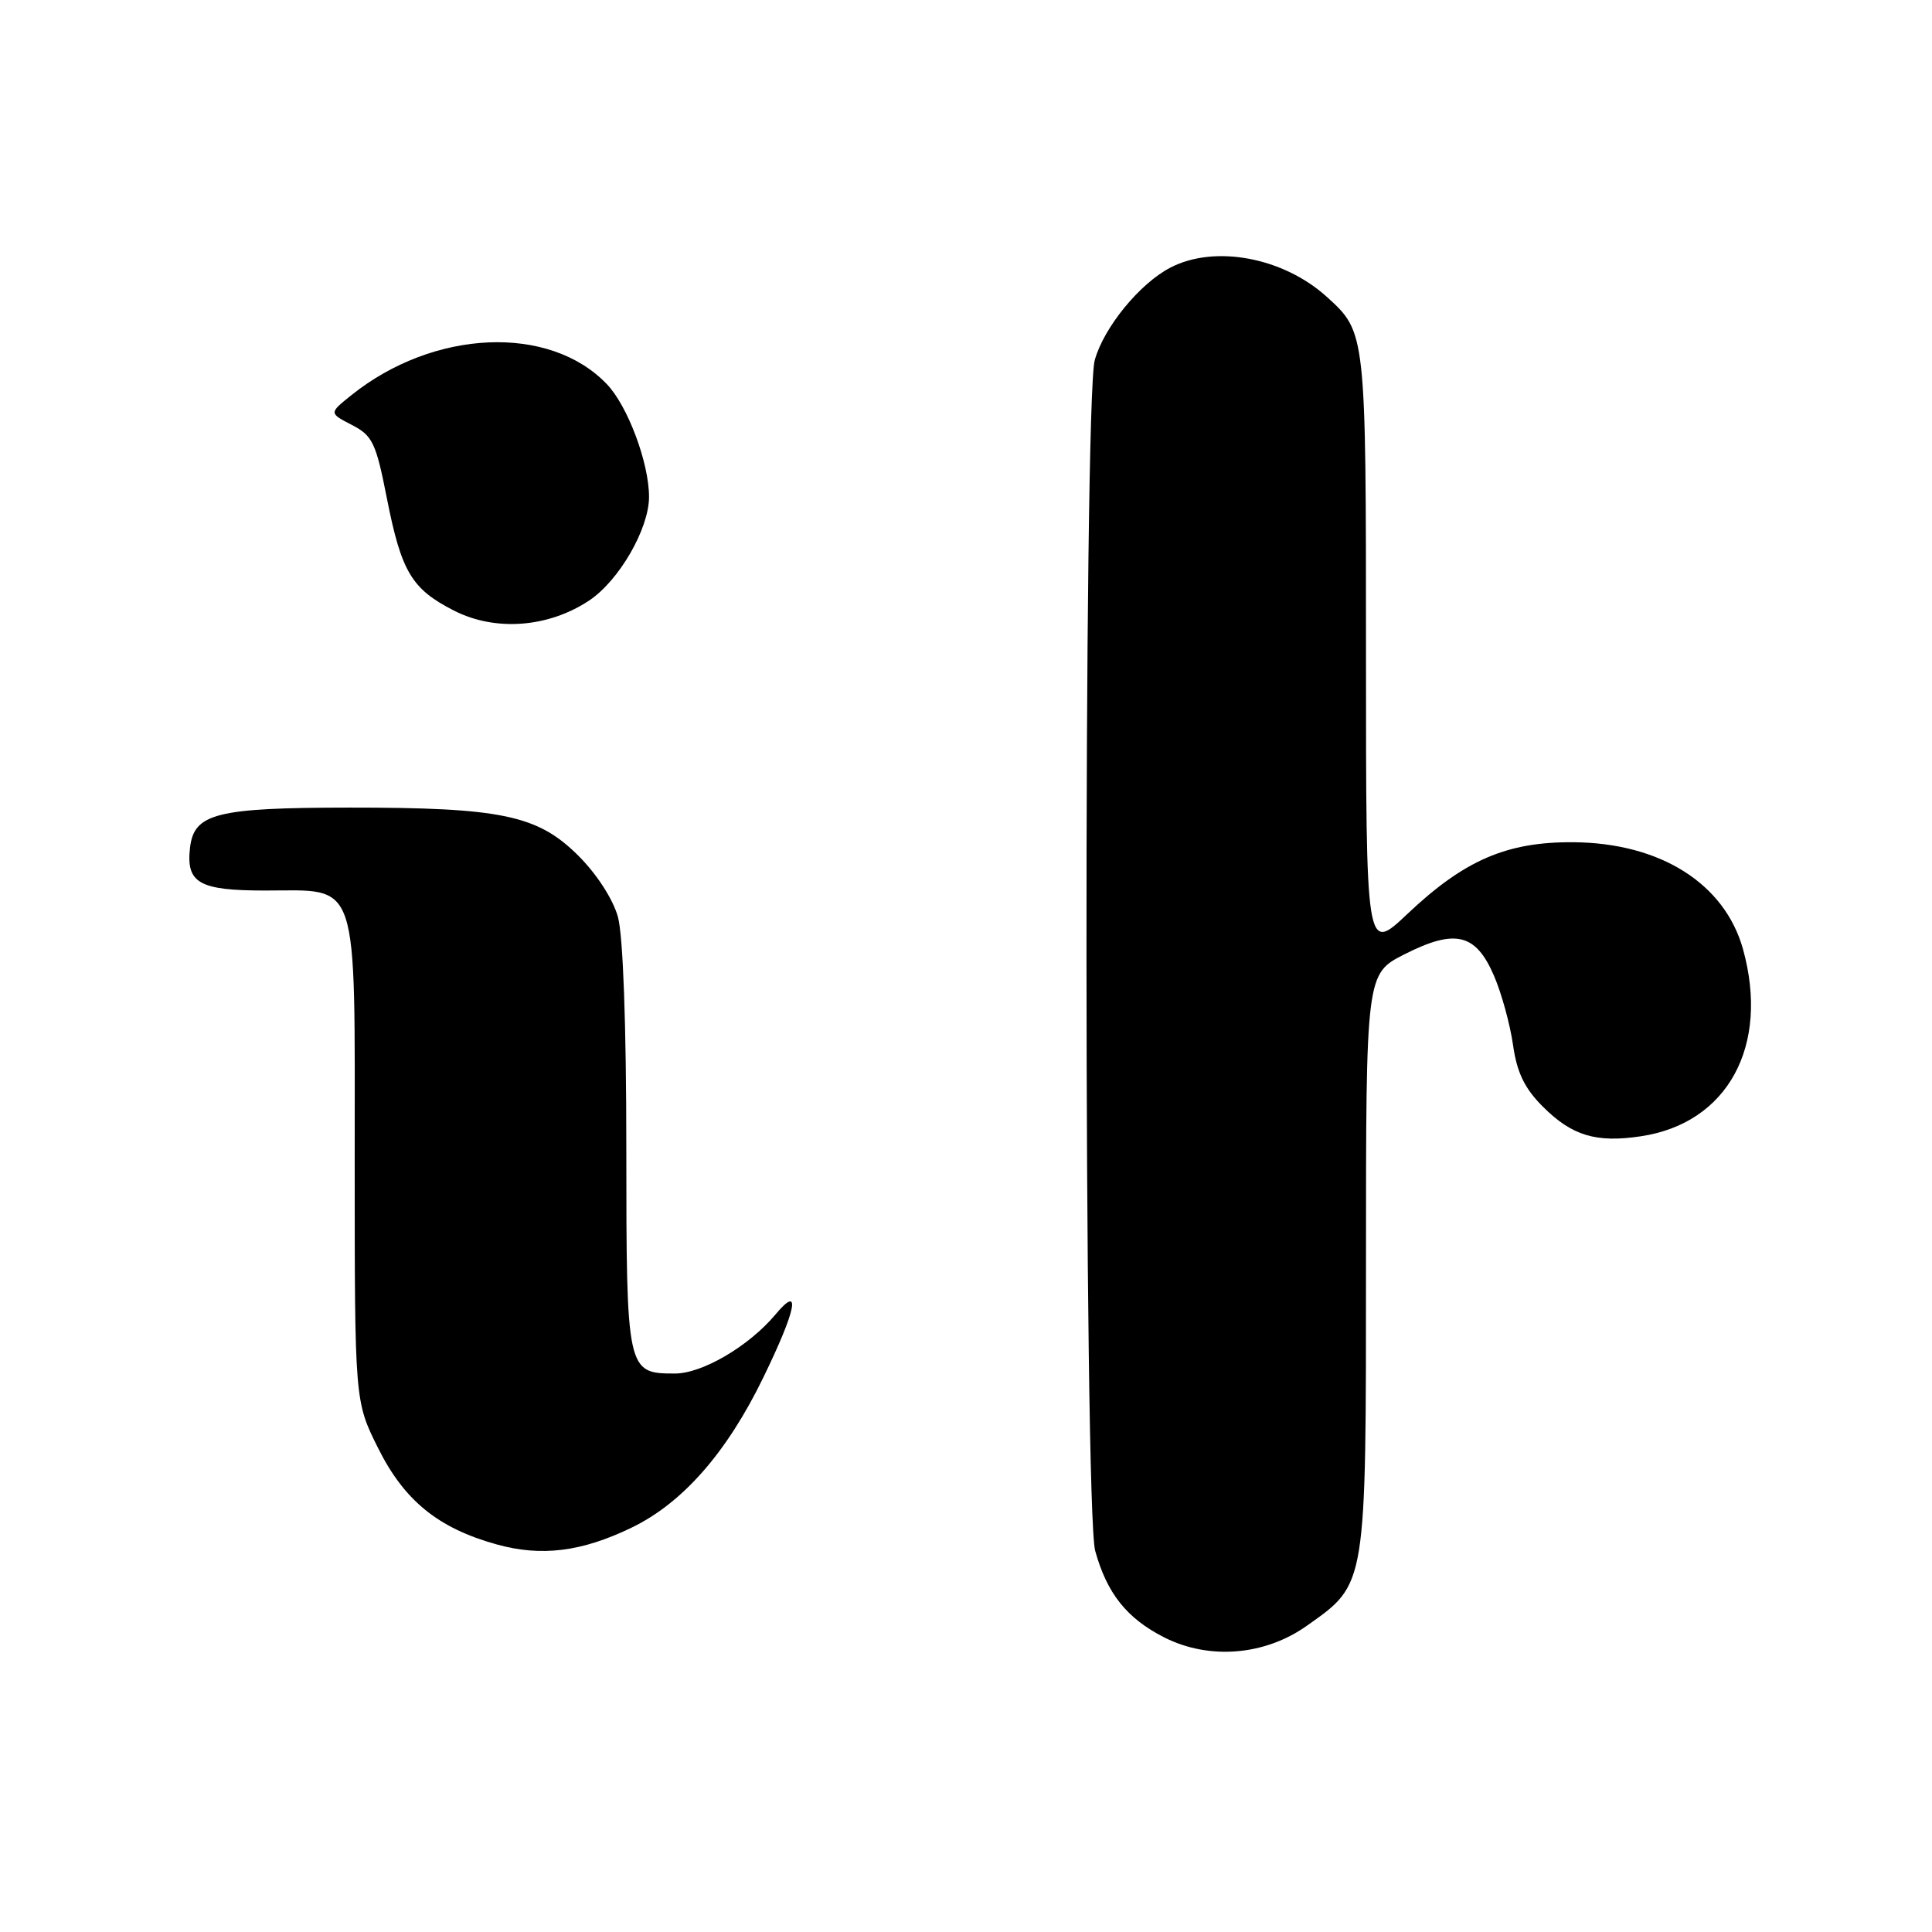 <?xml version="1.0" encoding="UTF-8" standalone="no"?>
<!DOCTYPE svg PUBLIC "-//W3C//DTD SVG 1.1//EN" "http://www.w3.org/Graphics/SVG/1.1/DTD/svg11.dtd" >
<svg xmlns="http://www.w3.org/2000/svg" xmlns:xlink="http://www.w3.org/1999/xlink" version="1.1" viewBox="0 0 256 256">
 <g >
 <path fill="currentColor"
d=" M 173.18 215.41 C 181.11 209.79 181.00 210.49 181.00 167.28 C 181.00 129.03 181.00 129.03 186.12 126.44 C 192.83 123.04 195.55 123.69 197.96 129.29 C 198.96 131.60 200.09 135.72 200.48 138.44 C 201.00 142.12 202.01 144.21 204.43 146.63 C 208.29 150.49 211.48 151.46 217.44 150.56 C 228.92 148.84 234.51 138.59 230.96 125.78 C 228.54 117.08 220.01 111.69 208.50 111.60 C 199.67 111.53 194.04 113.96 186.50 121.09 C 181.00 126.29 181.00 126.29 181.00 86.60 C 181.00 44.07 181.00 44.05 175.85 39.37 C 170.07 34.11 161.00 32.40 155.10 35.45 C 151.03 37.55 146.27 43.37 145.06 47.72 C 143.56 53.11 143.62 200.08 145.12 205.50 C 146.68 211.14 149.31 214.44 154.24 216.95 C 160.20 219.98 167.59 219.38 173.18 215.41 Z  M 83.71 202.41 C 90.45 199.15 96.30 192.49 101.13 182.55 C 105.55 173.48 106.21 170.04 102.75 174.18 C 99.23 178.38 93.06 182.00 89.43 182.00 C 83.05 182.00 83.00 181.76 82.99 152.18 C 82.99 135.72 82.56 123.97 81.88 121.50 C 81.23 119.15 79.07 115.81 76.63 113.38 C 71.23 108.00 66.44 107.00 46.20 107.01 C 28.67 107.03 25.70 107.78 25.18 112.33 C 24.64 117.01 26.37 118.00 35.12 118.00 C 47.73 118.00 47.00 115.79 47.00 153.84 C 47.00 185.68 47.00 185.68 50.11 191.90 C 53.58 198.85 58.06 202.49 65.80 204.64 C 71.73 206.29 77.07 205.63 83.71 202.41 Z  M 78.04 79.59 C 82.01 76.97 86.00 70.07 86.00 65.84 C 86.00 61.33 83.18 53.79 80.40 50.89 C 72.79 42.95 57.46 43.62 46.55 52.37 C 43.59 54.74 43.59 54.74 46.63 56.31 C 49.36 57.72 49.82 58.67 51.26 66.01 C 53.19 75.79 54.54 78.05 60.18 80.92 C 65.63 83.69 72.63 83.17 78.04 79.59 Z "/>
</g>
</svg>